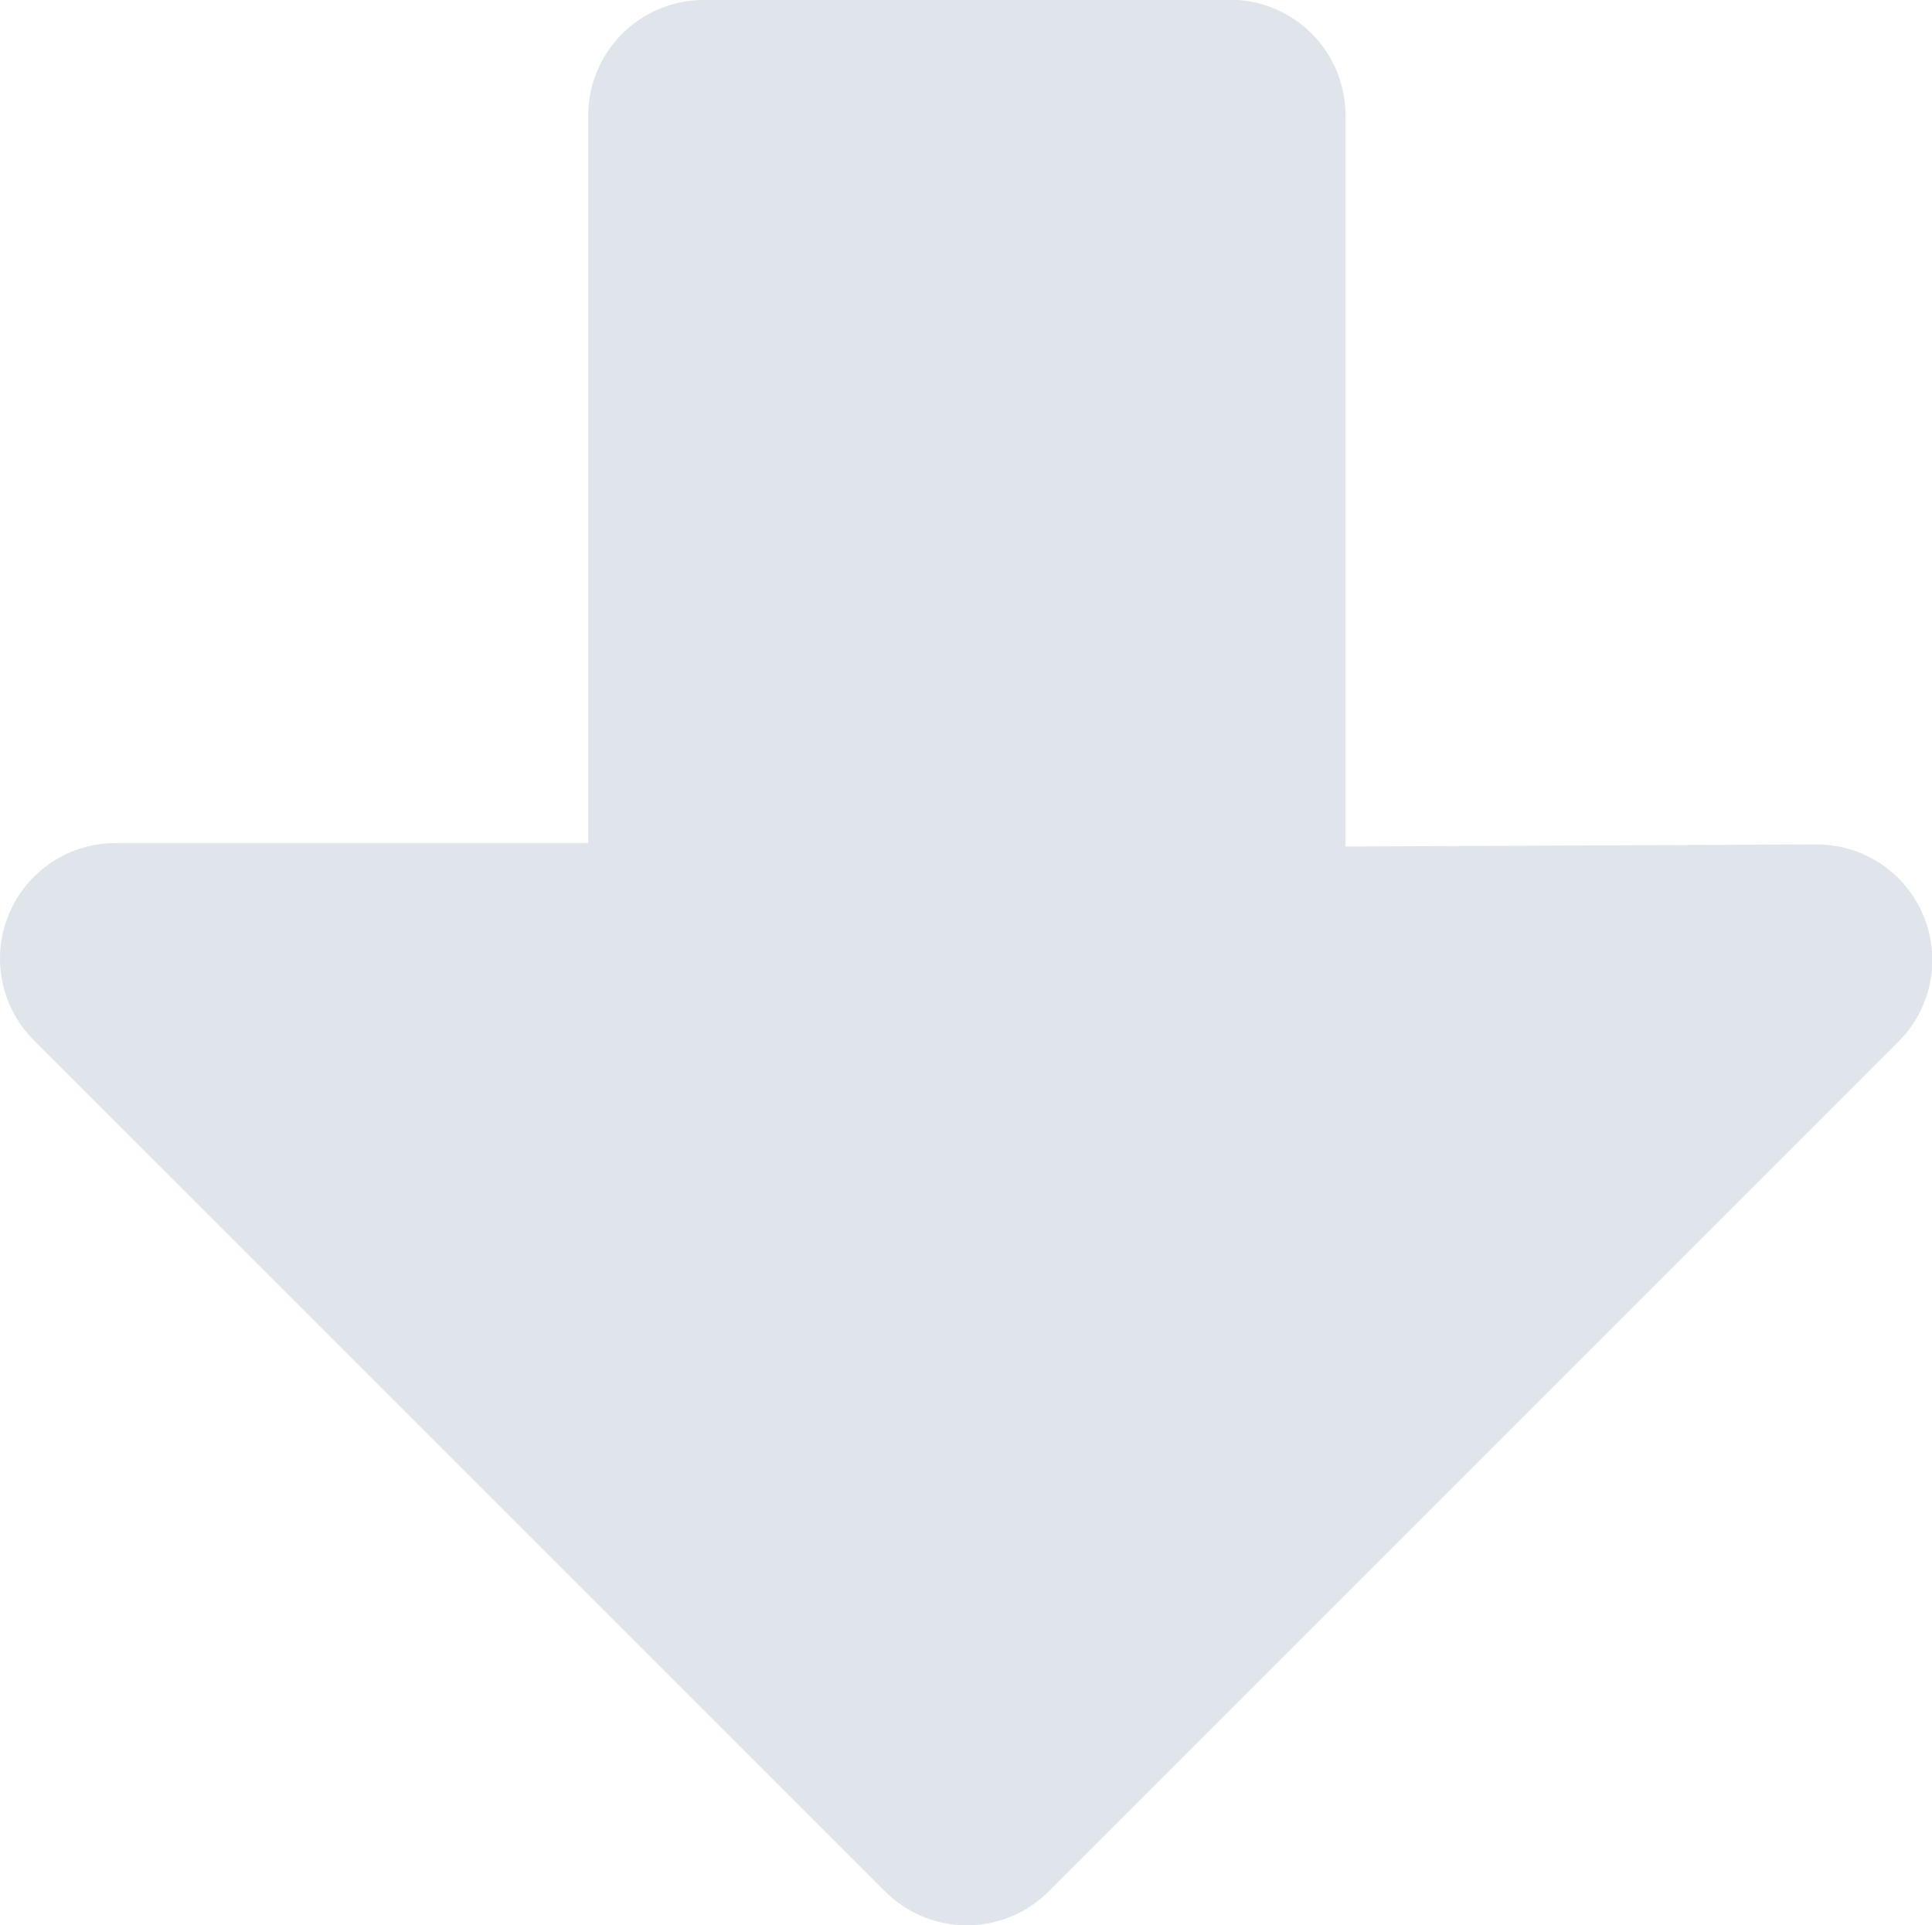 <svg xmlns="http://www.w3.org/2000/svg" width="12.54" height="12.497" viewBox="0 0 12.54 12.497">
  <path id="Pfad_2" data-name="Pfad 2" d="M17.592,13.309v5.472H13.774L19.3,24.306l5.516-5.516-3.809.017v-5.5Z" transform="translate(-13.024 -12.559)" fill="#dfe5eb" stroke="#dfe5eb" stroke-linejoin="round" stroke-width="1.5" opacity="0.996"/>
</svg>
